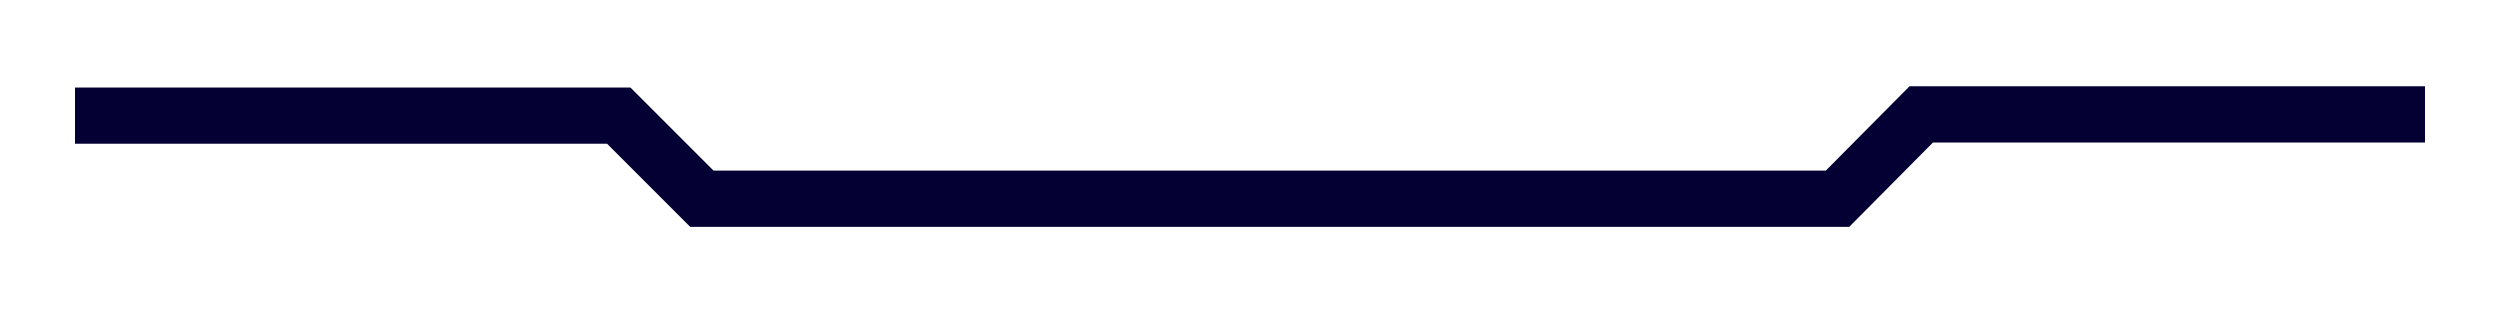 
<!-- Generator: Adobe Illustrator 17.1.0, SVG Export Plug-In . SVG Version: 6.00 Build 0)  -->
<!DOCTYPE svg PUBLIC "-//W3C//DTD SVG 1.1//EN" "http://www.w3.org/Graphics/SVG/1.1/DTD/svg11.dtd">
<svg version="1.1" id="Layer_1" xmlns="http://www.w3.org/2000/svg" xmlns:xlink="http://www.w3.org/1999/xlink" x="0px" y="0px"
	 width="100%" height="50px" viewBox="0 89 400 39" enable-background="new 0 89 400 39" xml:space="preserve">
<polyline fill="none" stroke="#040033" stroke-width="9" stroke-miterlimit="10" points="12,102 99,102 112.3,115.3 294,115.3 
	307.4,101.8 388,101.8 "/>
</svg>
